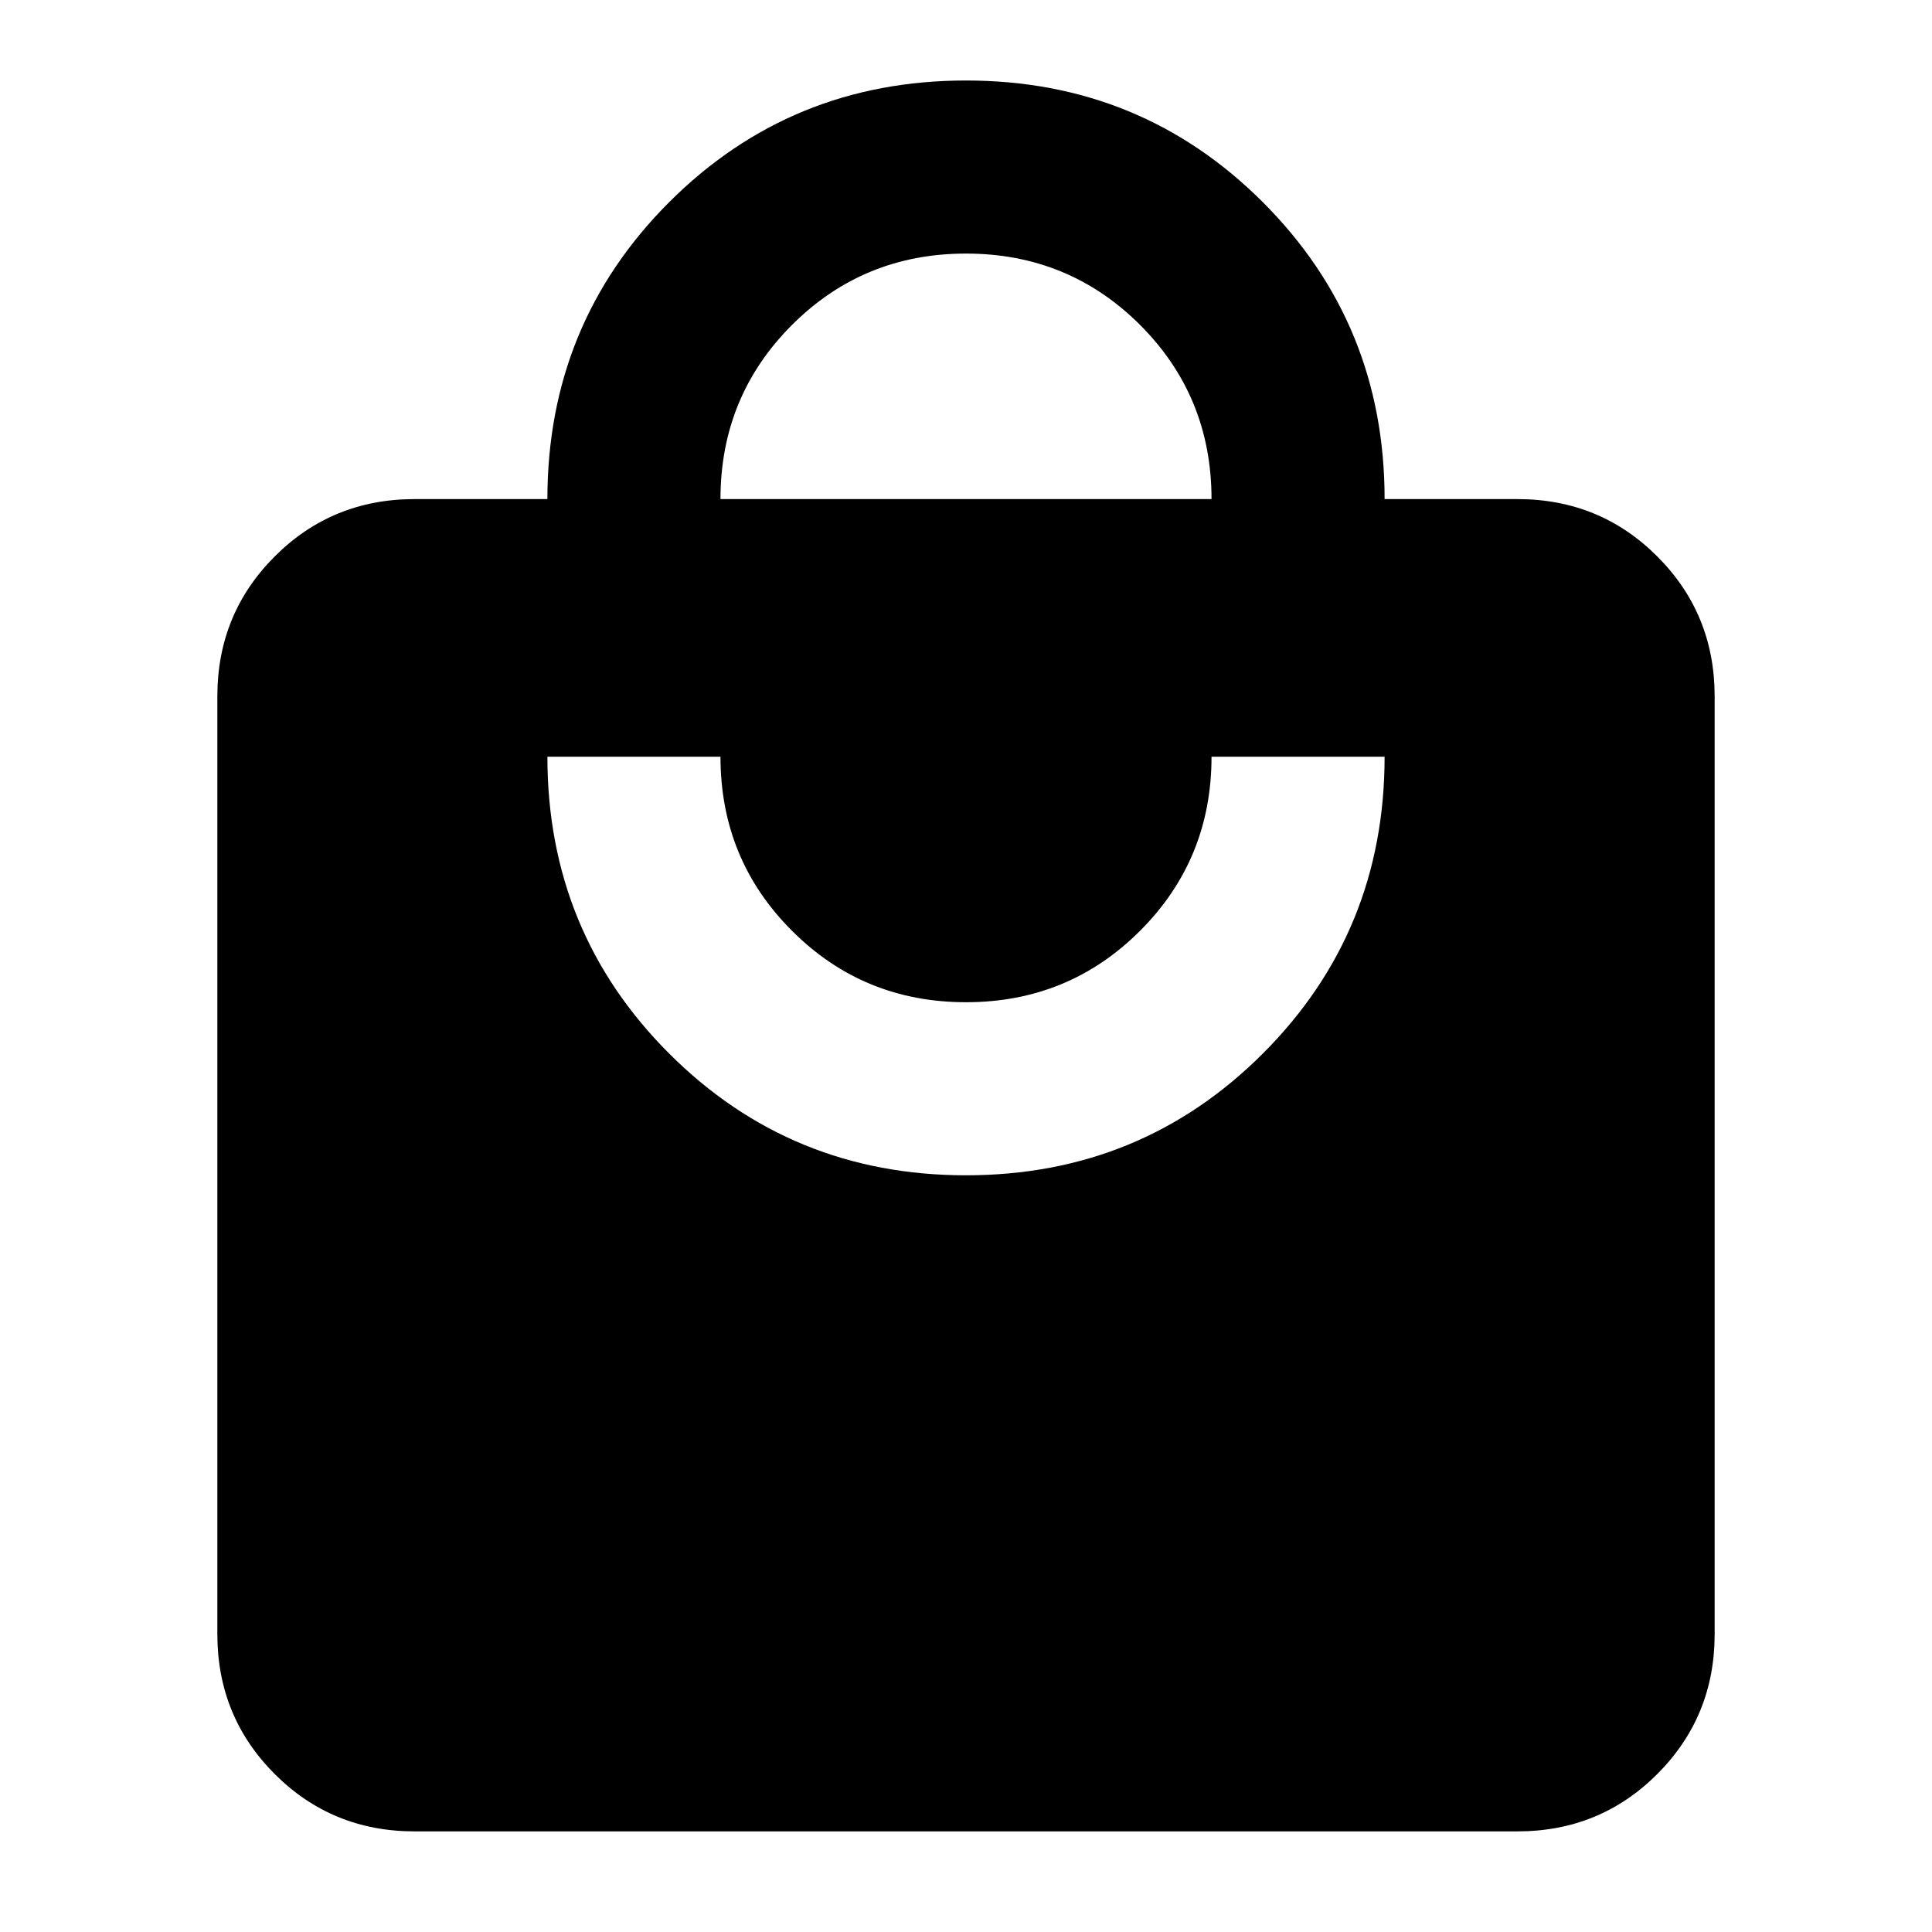 <svg xmlns="http://www.w3.org/2000/svg" height="24" width="24"><path d="M8.95 6.2H15.05Q15.05 4.925 14.163 4.037Q13.275 3.15 12 3.15Q10.725 3.15 9.838 4.037Q8.95 4.925 8.95 6.2ZM12 14.6Q14.175 14.6 15.688 13.087Q17.2 11.575 17.2 9.4H15.05Q15.05 10.675 14.163 11.562Q13.275 12.45 12 12.45Q10.725 12.45 9.838 11.562Q8.95 10.675 8.95 9.4H6.8Q6.8 11.575 8.312 13.087Q9.825 14.6 12 14.6ZM18.85 22.75H5.15Q4.125 22.75 3.413 22.038Q2.7 21.325 2.7 20.3V8.65Q2.7 7.625 3.413 6.912Q4.125 6.2 5.15 6.2H6.8Q6.8 4.025 8.312 2.512Q9.825 1 12 1Q14.175 1 15.688 2.512Q17.2 4.025 17.2 6.2H18.85Q19.875 6.2 20.587 6.912Q21.3 7.625 21.3 8.65V20.3Q21.3 21.325 20.587 22.038Q19.875 22.75 18.85 22.75Z"/></svg>